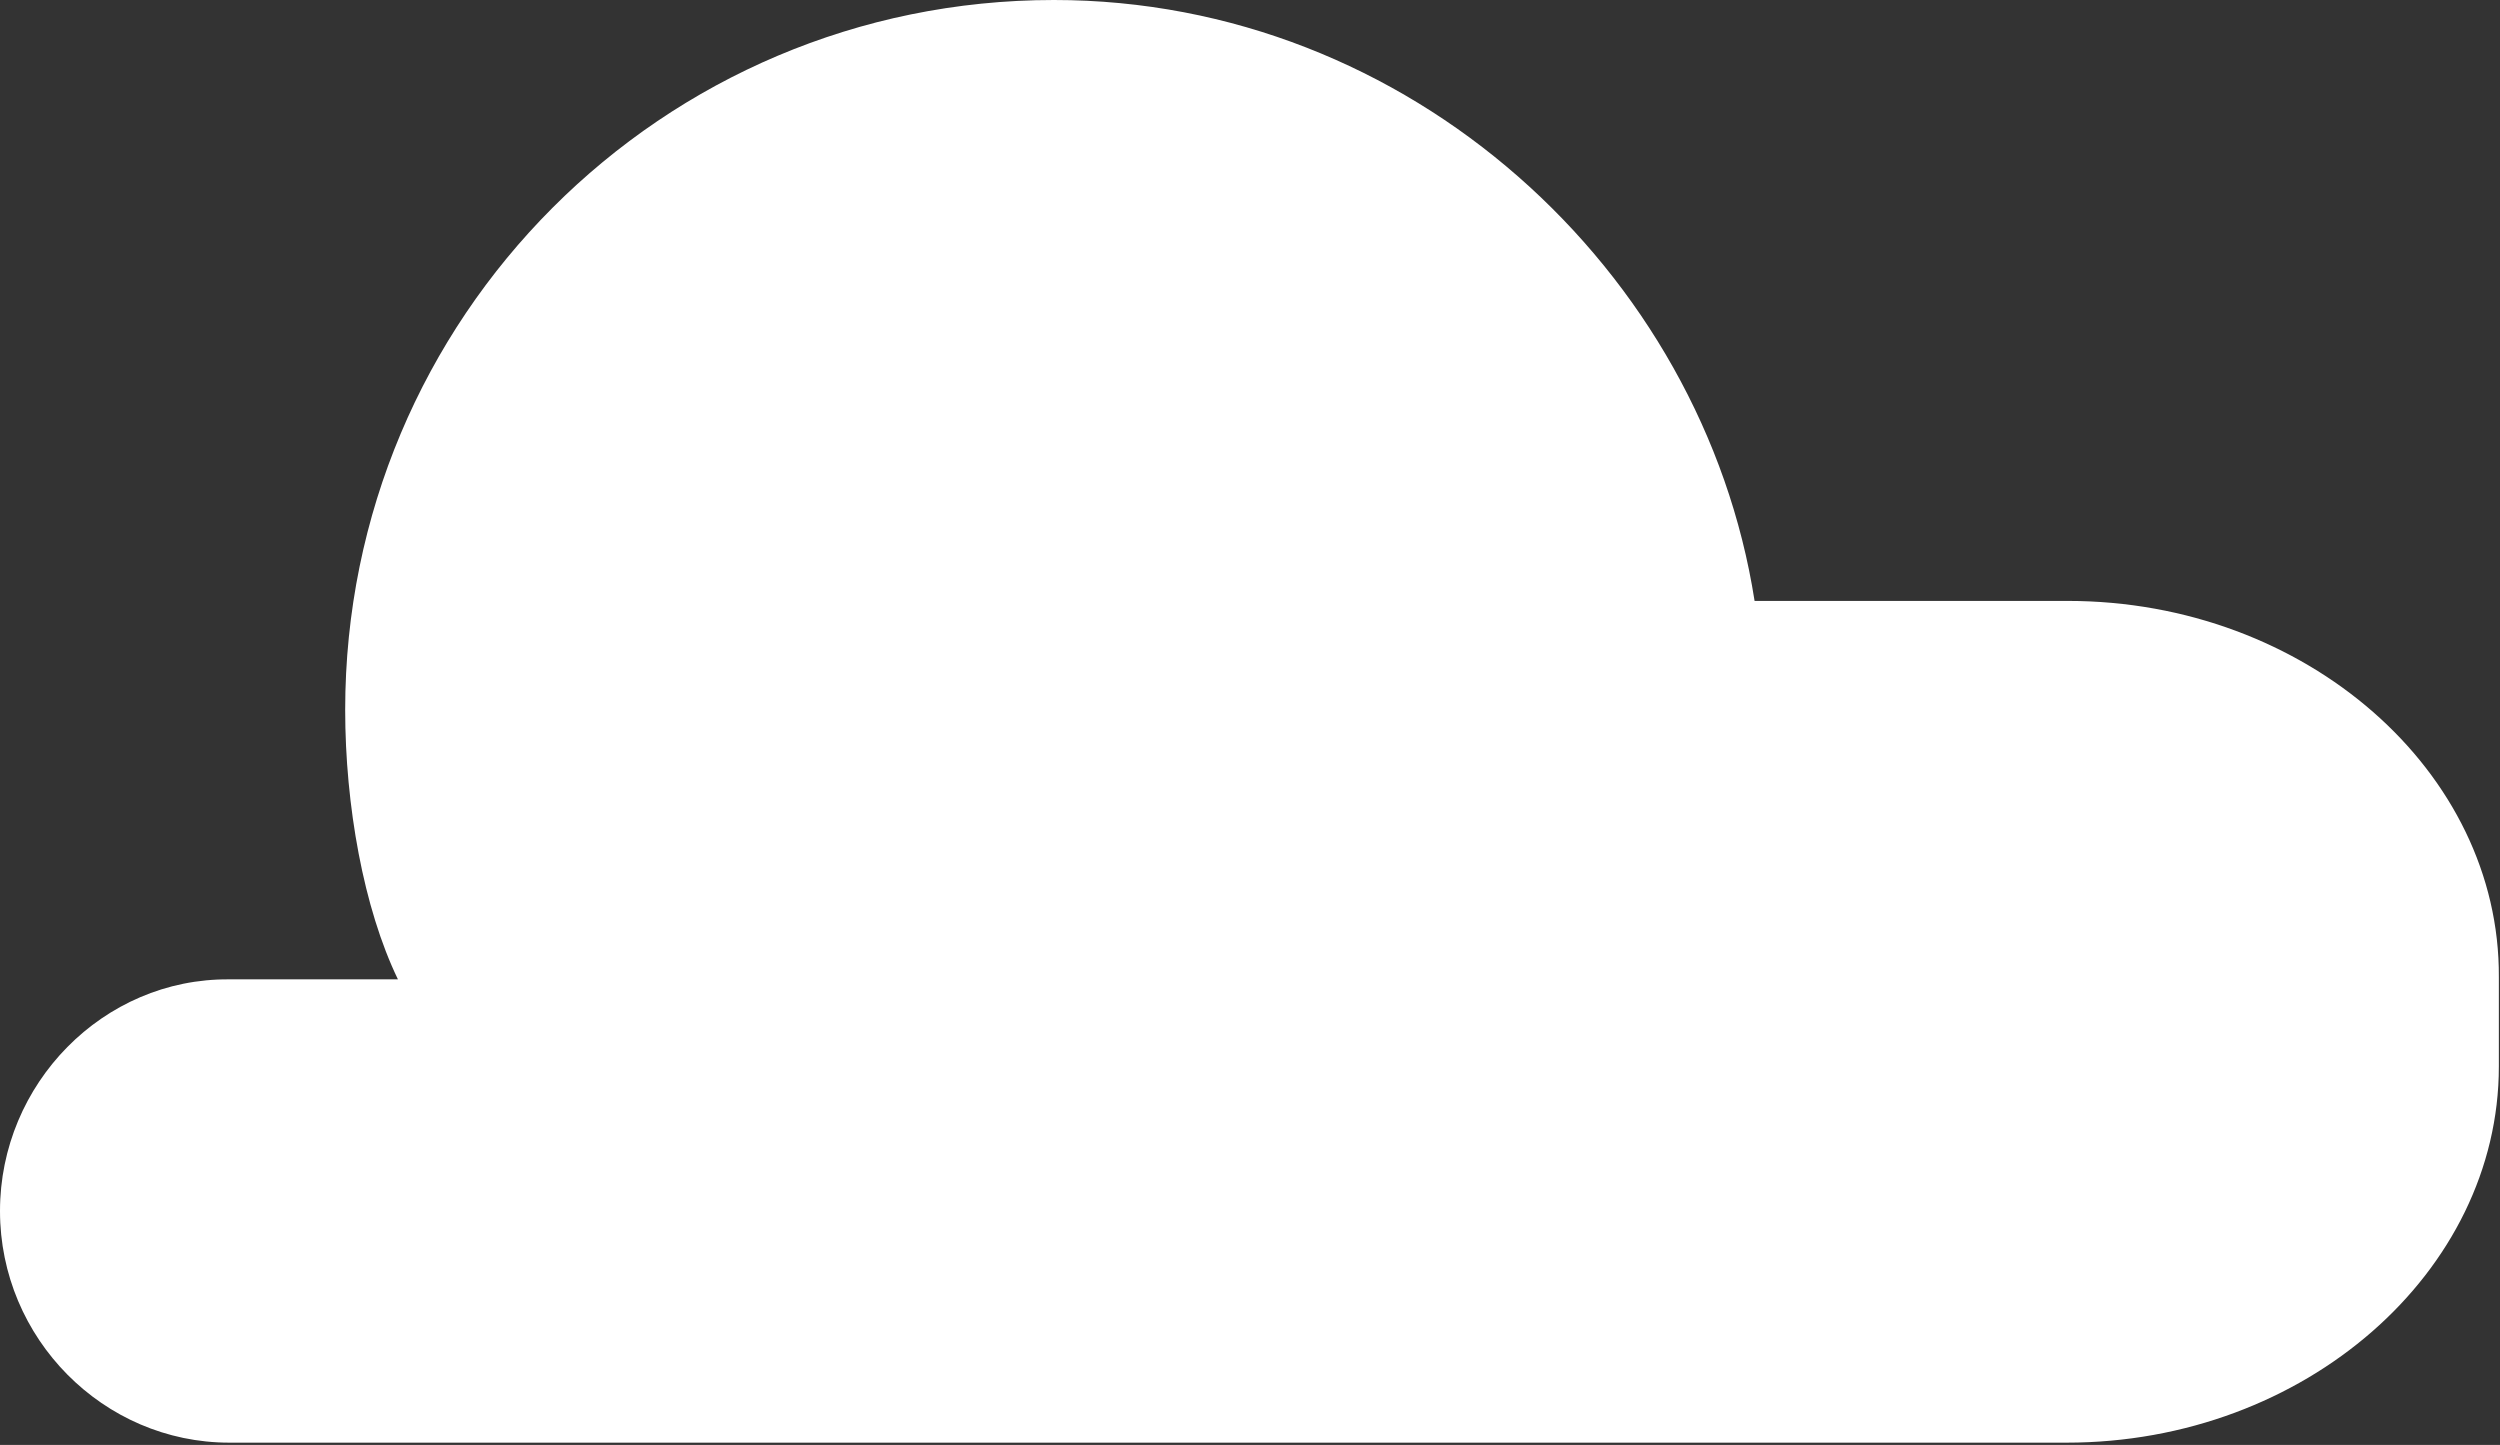 <svg width="218" height="126" viewBox="0 0 218 126" fill="none" xmlns="http://www.w3.org/2000/svg">
<rect x="0" y="0" width="218" height="126" fill="#333333" stroke="none"/>
<path d="M180.3 52.4H153C148.5 23.6 122.9 0 91.9 0C57.7 0 30.1 27.7 30.1 61.9C30.1 70.2 31.7 79.2 34.7 85.4H20C9 85.3 0 94.5 0 105.6C0 116.7 9 125.8 20 125.8H103.5H123.5H180.2C201 125.8 217.9 110.9 217.9 93V85.2C218 67.3 201.1 52.4 180.3 52.4Z" fill="white"/>
</svg>
